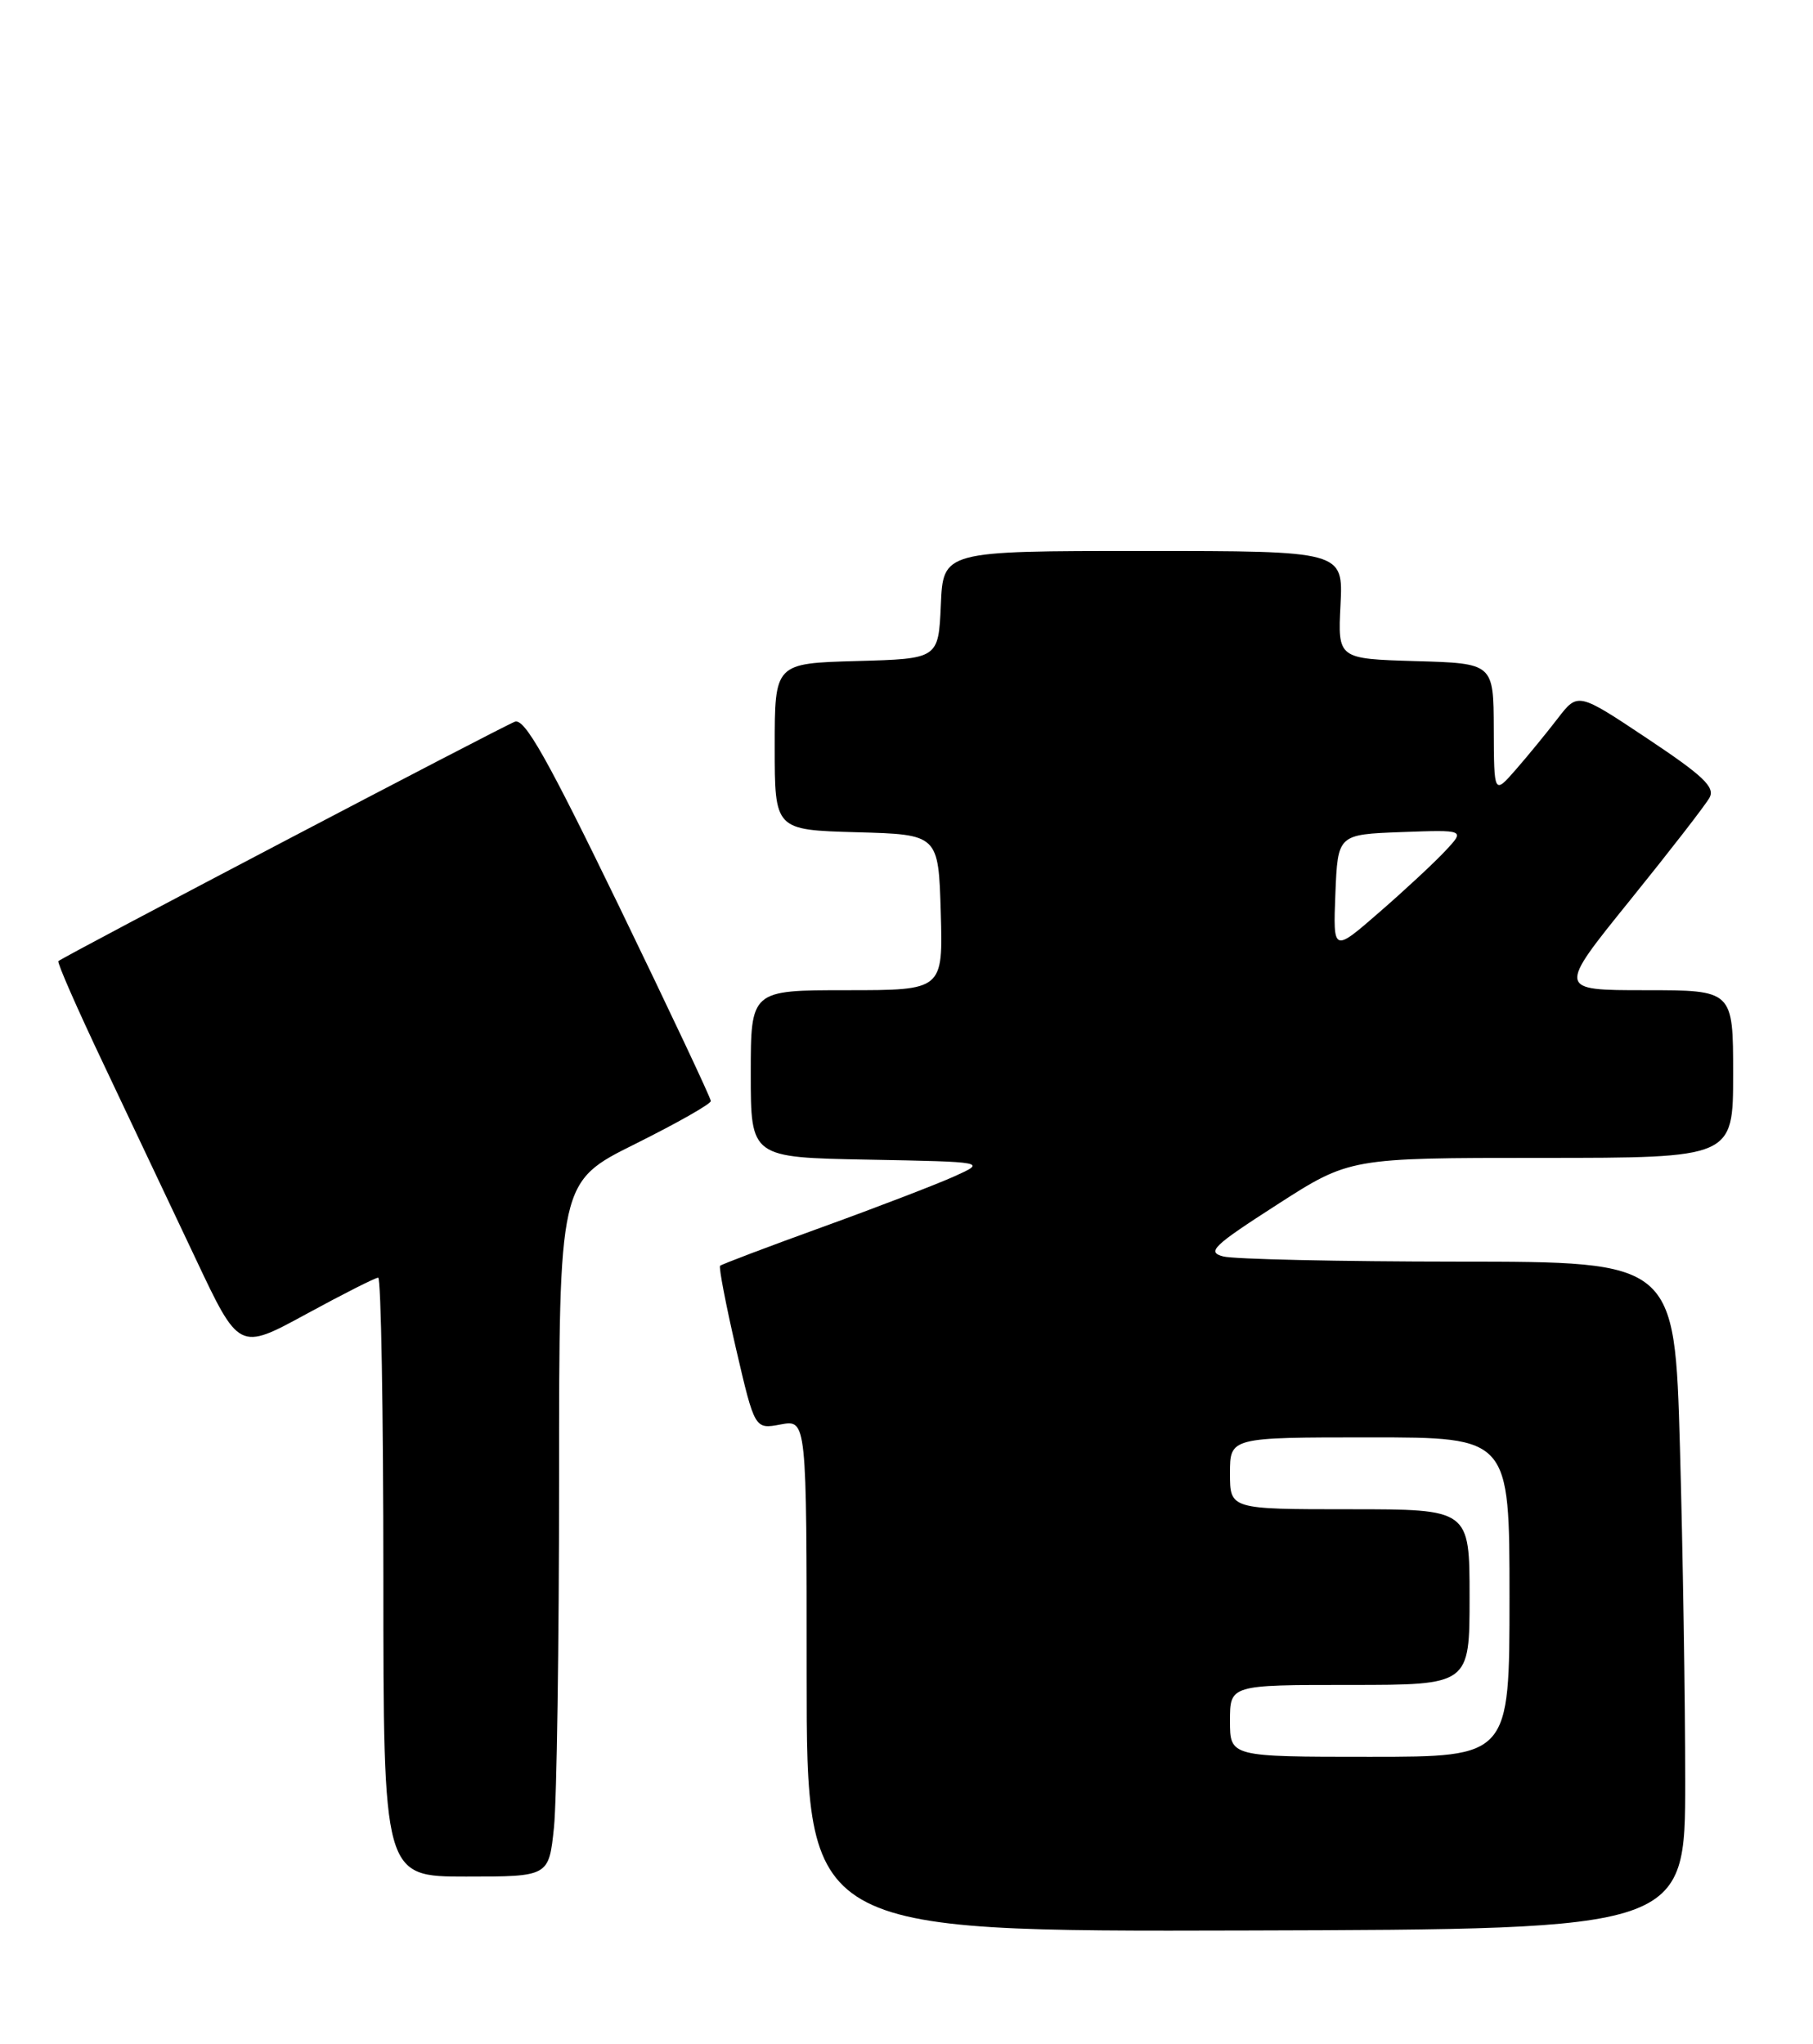 <?xml version="1.0" encoding="UTF-8" standalone="no"?>
<!DOCTYPE svg PUBLIC "-//W3C//DTD SVG 1.1//EN" "http://www.w3.org/Graphics/SVG/1.1/DTD/svg11.dtd" >
<svg xmlns="http://www.w3.org/2000/svg" xmlns:xlink="http://www.w3.org/1999/xlink" version="1.1" viewBox="0 0 227 256">
 <g >
 <path fill="currentColor"
d=" M 211.00 223.05 C 211.00 212.85 210.70 194.04 210.34 181.25 C 209.68 158.00 209.68 158.00 182.59 157.99 C 167.69 157.98 154.44 157.69 153.15 157.34 C 151.07 156.79 151.87 156.02 159.89 150.86 C 169.00 145.00 169.00 145.00 193.00 145.00 C 217.00 145.00 217.00 145.00 217.00 134.50 C 217.00 124.00 217.00 124.00 206.00 124.00 C 194.99 124.00 194.99 124.00 204.08 112.75 C 209.08 106.56 213.57 100.77 214.05 99.88 C 214.76 98.57 213.23 97.13 206.25 92.48 C 197.56 86.69 197.56 86.69 195.03 89.98 C 193.64 91.79 191.28 94.67 189.78 96.39 C 187.06 99.50 187.06 99.50 187.03 91.29 C 187.00 83.07 187.00 83.07 177.25 82.79 C 167.50 82.50 167.50 82.50 167.84 75.75 C 168.18 69.00 168.18 69.00 143.14 69.00 C 118.09 69.00 118.09 69.00 117.80 75.75 C 117.50 82.50 117.50 82.50 107.25 82.78 C 97.00 83.07 97.00 83.07 97.00 93.50 C 97.00 103.93 97.00 103.93 107.25 104.22 C 117.50 104.50 117.50 104.50 117.79 114.25 C 118.07 124.00 118.07 124.00 106.04 124.00 C 94.00 124.00 94.00 124.00 94.00 134.47 C 94.00 144.95 94.00 144.95 108.75 145.22 C 123.50 145.50 123.50 145.50 119.50 147.31 C 117.30 148.30 109.88 151.16 103.00 153.65 C 96.12 156.14 90.35 158.33 90.16 158.51 C 89.98 158.69 90.88 163.38 92.16 168.92 C 94.50 178.99 94.50 178.99 97.75 178.38 C 101.00 177.78 101.00 177.78 101.00 209.84 C 101.00 241.90 101.00 241.90 156.00 241.75 C 211.00 241.60 211.00 241.60 211.00 223.05 Z  M 69.36 228.85 C 69.71 225.47 70.00 205.89 70.00 185.35 C 70.00 147.99 70.00 147.99 79.50 143.27 C 84.72 140.67 89.00 138.25 89.00 137.88 C 89.00 137.51 83.83 126.54 77.51 113.49 C 68.51 94.93 65.68 89.91 64.46 90.38 C 62.74 91.04 7.82 119.85 7.31 120.36 C 7.13 120.53 9.70 126.39 13.02 133.37 C 16.33 140.36 21.49 151.26 24.49 157.61 C 29.93 169.14 29.93 169.14 38.32 164.57 C 42.93 162.06 46.99 160.00 47.35 160.00 C 47.71 160.00 48.00 176.88 48.00 197.50 C 48.00 235.00 48.00 235.00 58.36 235.00 C 68.72 235.00 68.72 235.00 69.36 228.85 Z  M 154.00 215.50 C 154.00 211.00 154.00 211.00 169.00 211.00 C 184.00 211.00 184.00 211.00 184.00 200.00 C 184.00 189.00 184.00 189.00 169.00 189.00 C 154.00 189.00 154.00 189.00 154.00 184.50 C 154.00 180.00 154.00 180.00 171.50 180.00 C 189.00 180.00 189.00 180.00 189.00 200.00 C 189.00 220.00 189.00 220.00 171.50 220.00 C 154.00 220.00 154.00 220.00 154.00 215.50 Z  M 167.20 111.89 C 167.50 104.50 167.50 104.50 175.47 104.20 C 183.44 103.91 183.44 103.91 180.97 106.55 C 179.61 108.01 175.89 111.47 172.70 114.24 C 166.91 119.28 166.91 119.28 167.20 111.89 Z "/>
</g>
</svg>